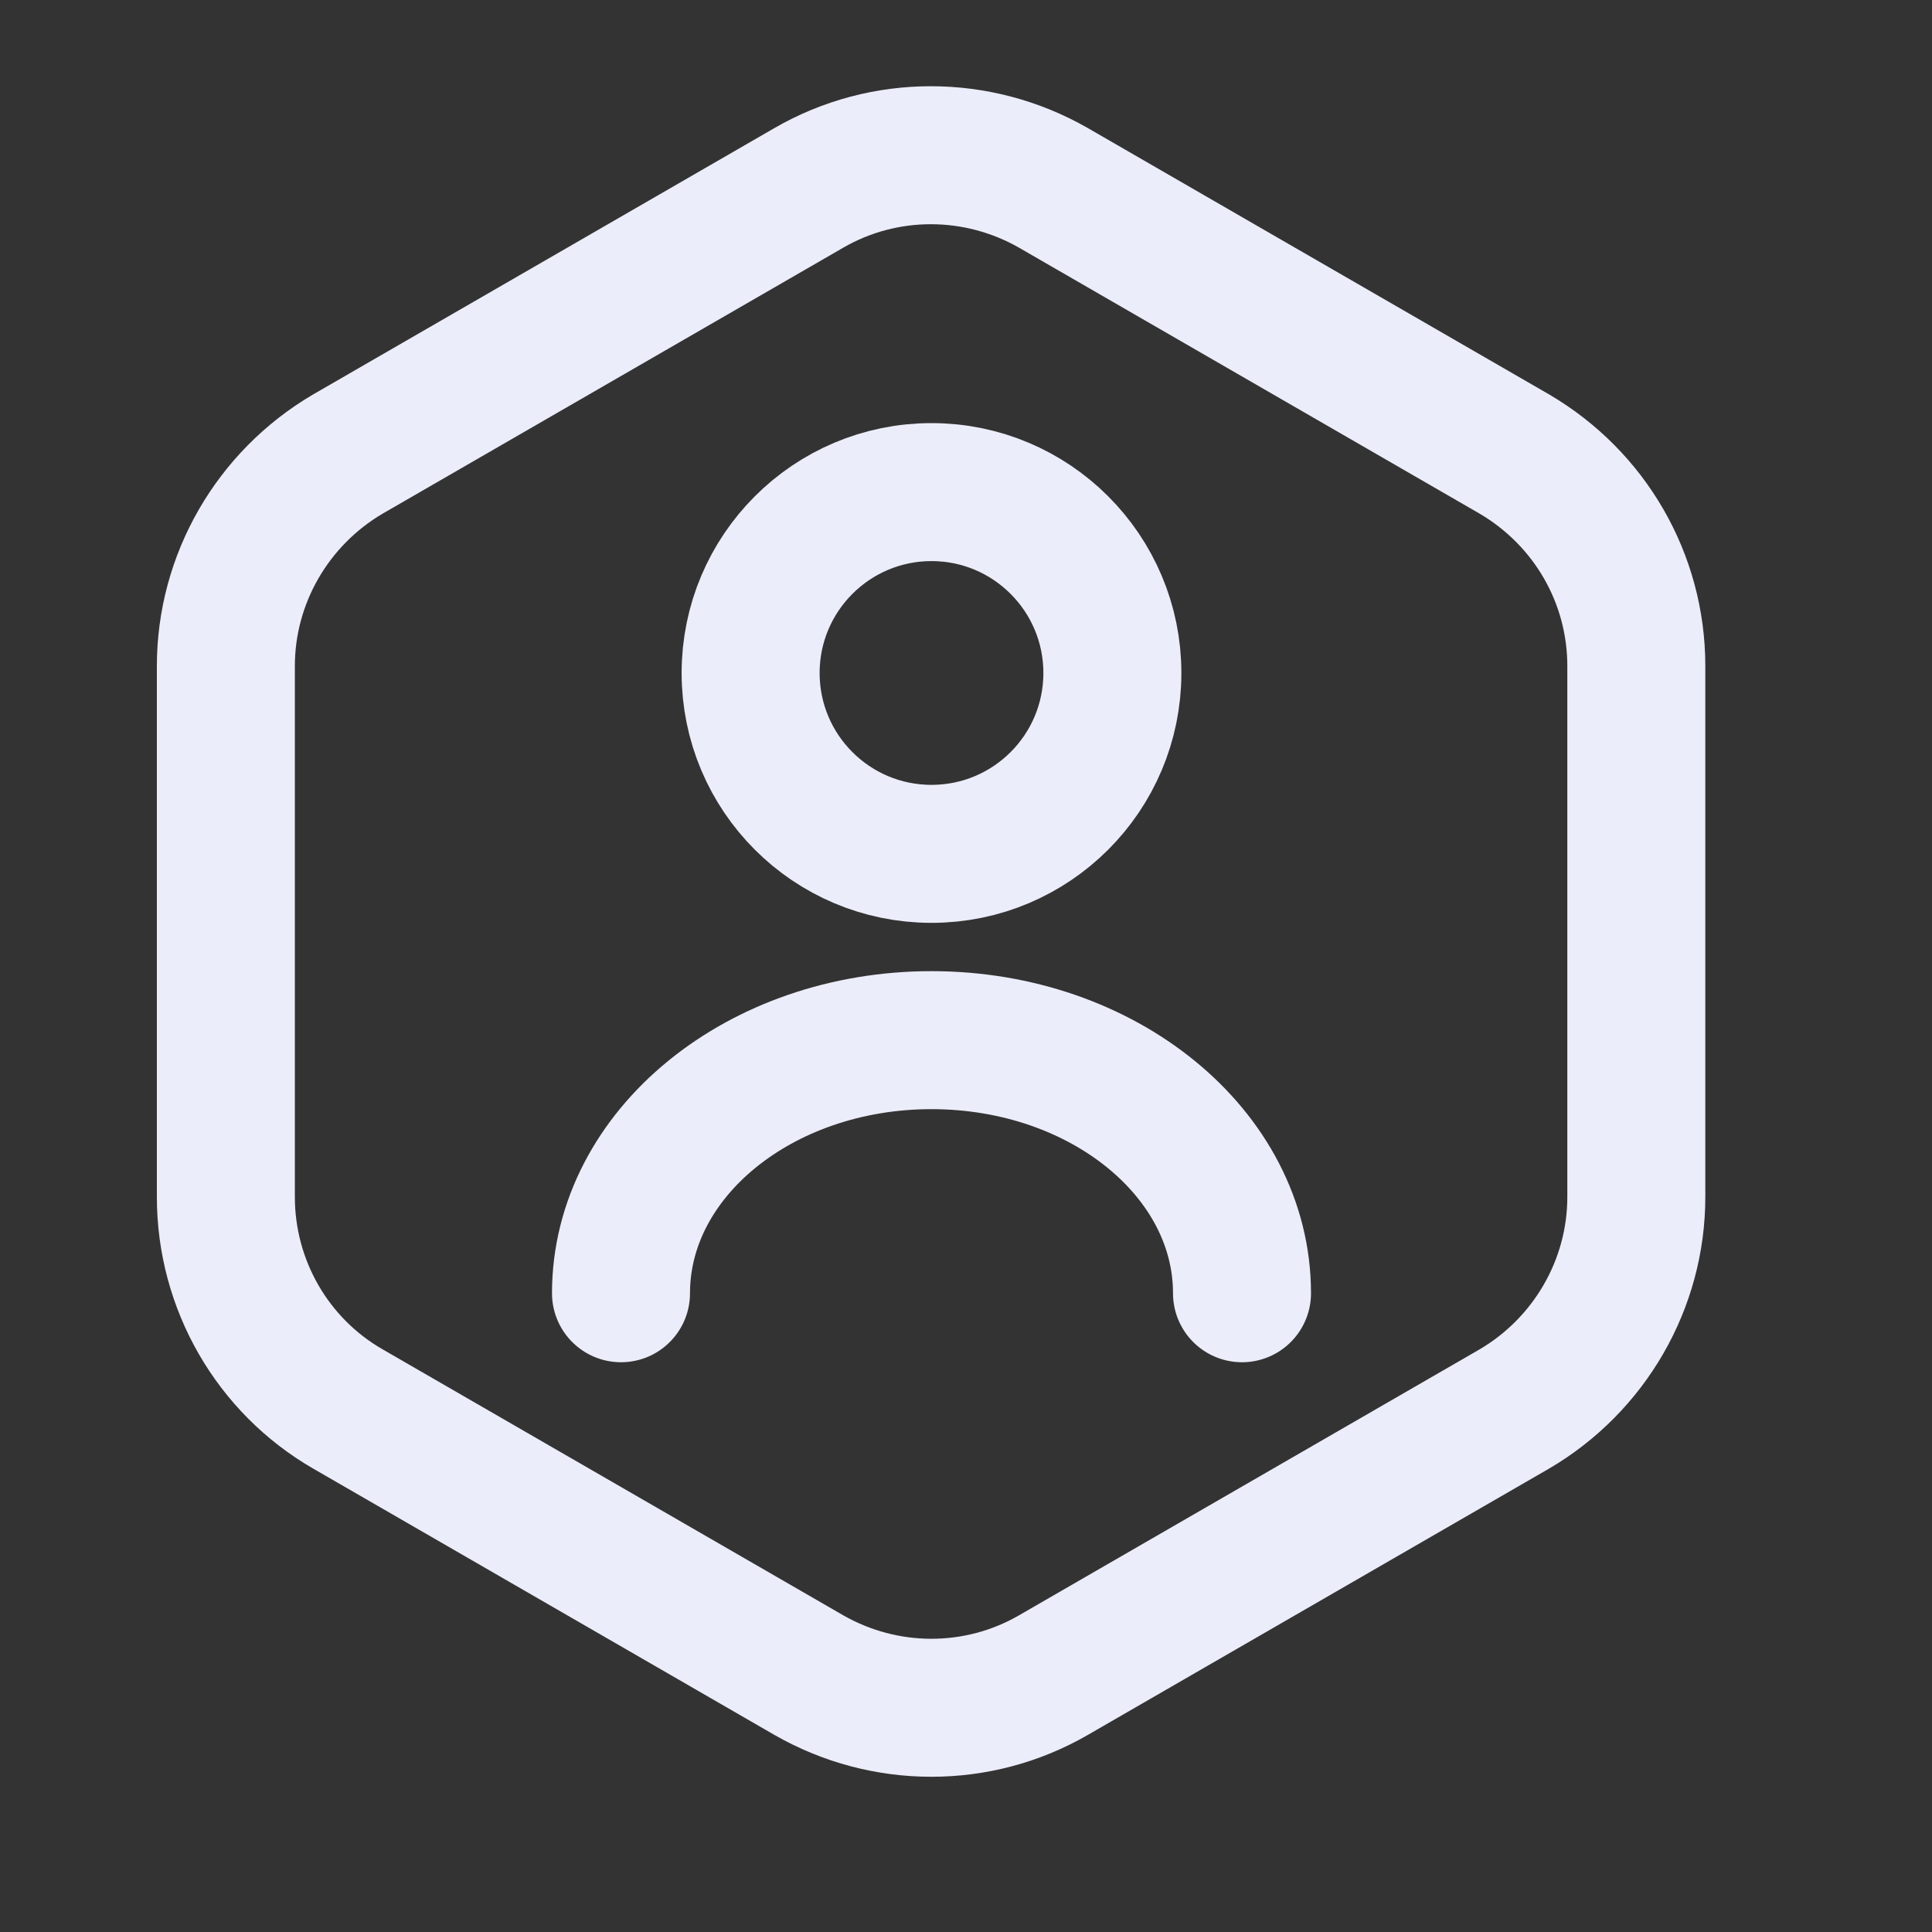 <svg width="21" height="21" viewBox="0 0 21 21" fill="none" xmlns="http://www.w3.org/2000/svg">
<rect x="0" y="0" width="21" height="21" fill="#333333" stroke="none"/>
<path d="M17.786 7.239V13.011C17.786 13.956 17.28 14.833 16.462 15.314L11.45 18.208C10.631 18.681 9.619 18.681 8.792 18.208L3.78 15.314C2.962 14.842 2.455 13.964 2.455 13.011V7.239C2.455 6.294 2.962 5.417 3.78 4.936L8.792 2.042C9.61 1.569 10.623 1.569 11.45 2.042L16.462 4.936C17.28 5.417 17.786 6.286 17.786 7.239Z" stroke="#EBEDFA" stroke-width="1.5" stroke-linecap="round" stroke-linejoin="round"/>
<path d="M10.125 9.281C11.211 9.281 12.091 8.401 12.091 7.315C12.091 6.23 11.211 5.349 10.125 5.349C9.039 5.349 8.159 6.23 8.159 7.315C8.159 8.401 9.039 9.281 10.125 9.281Z" stroke="#EBEDFA" stroke-width="1.5" stroke-linecap="round" stroke-linejoin="round"/>
<path d="M13.5 14.057C13.5 12.538 11.99 11.306 10.125 11.306C8.26 11.306 6.75 12.538 6.75 14.057" stroke="#EBEDFA" stroke-width="1.5" stroke-linecap="round" stroke-linejoin="round"/>
</svg>
